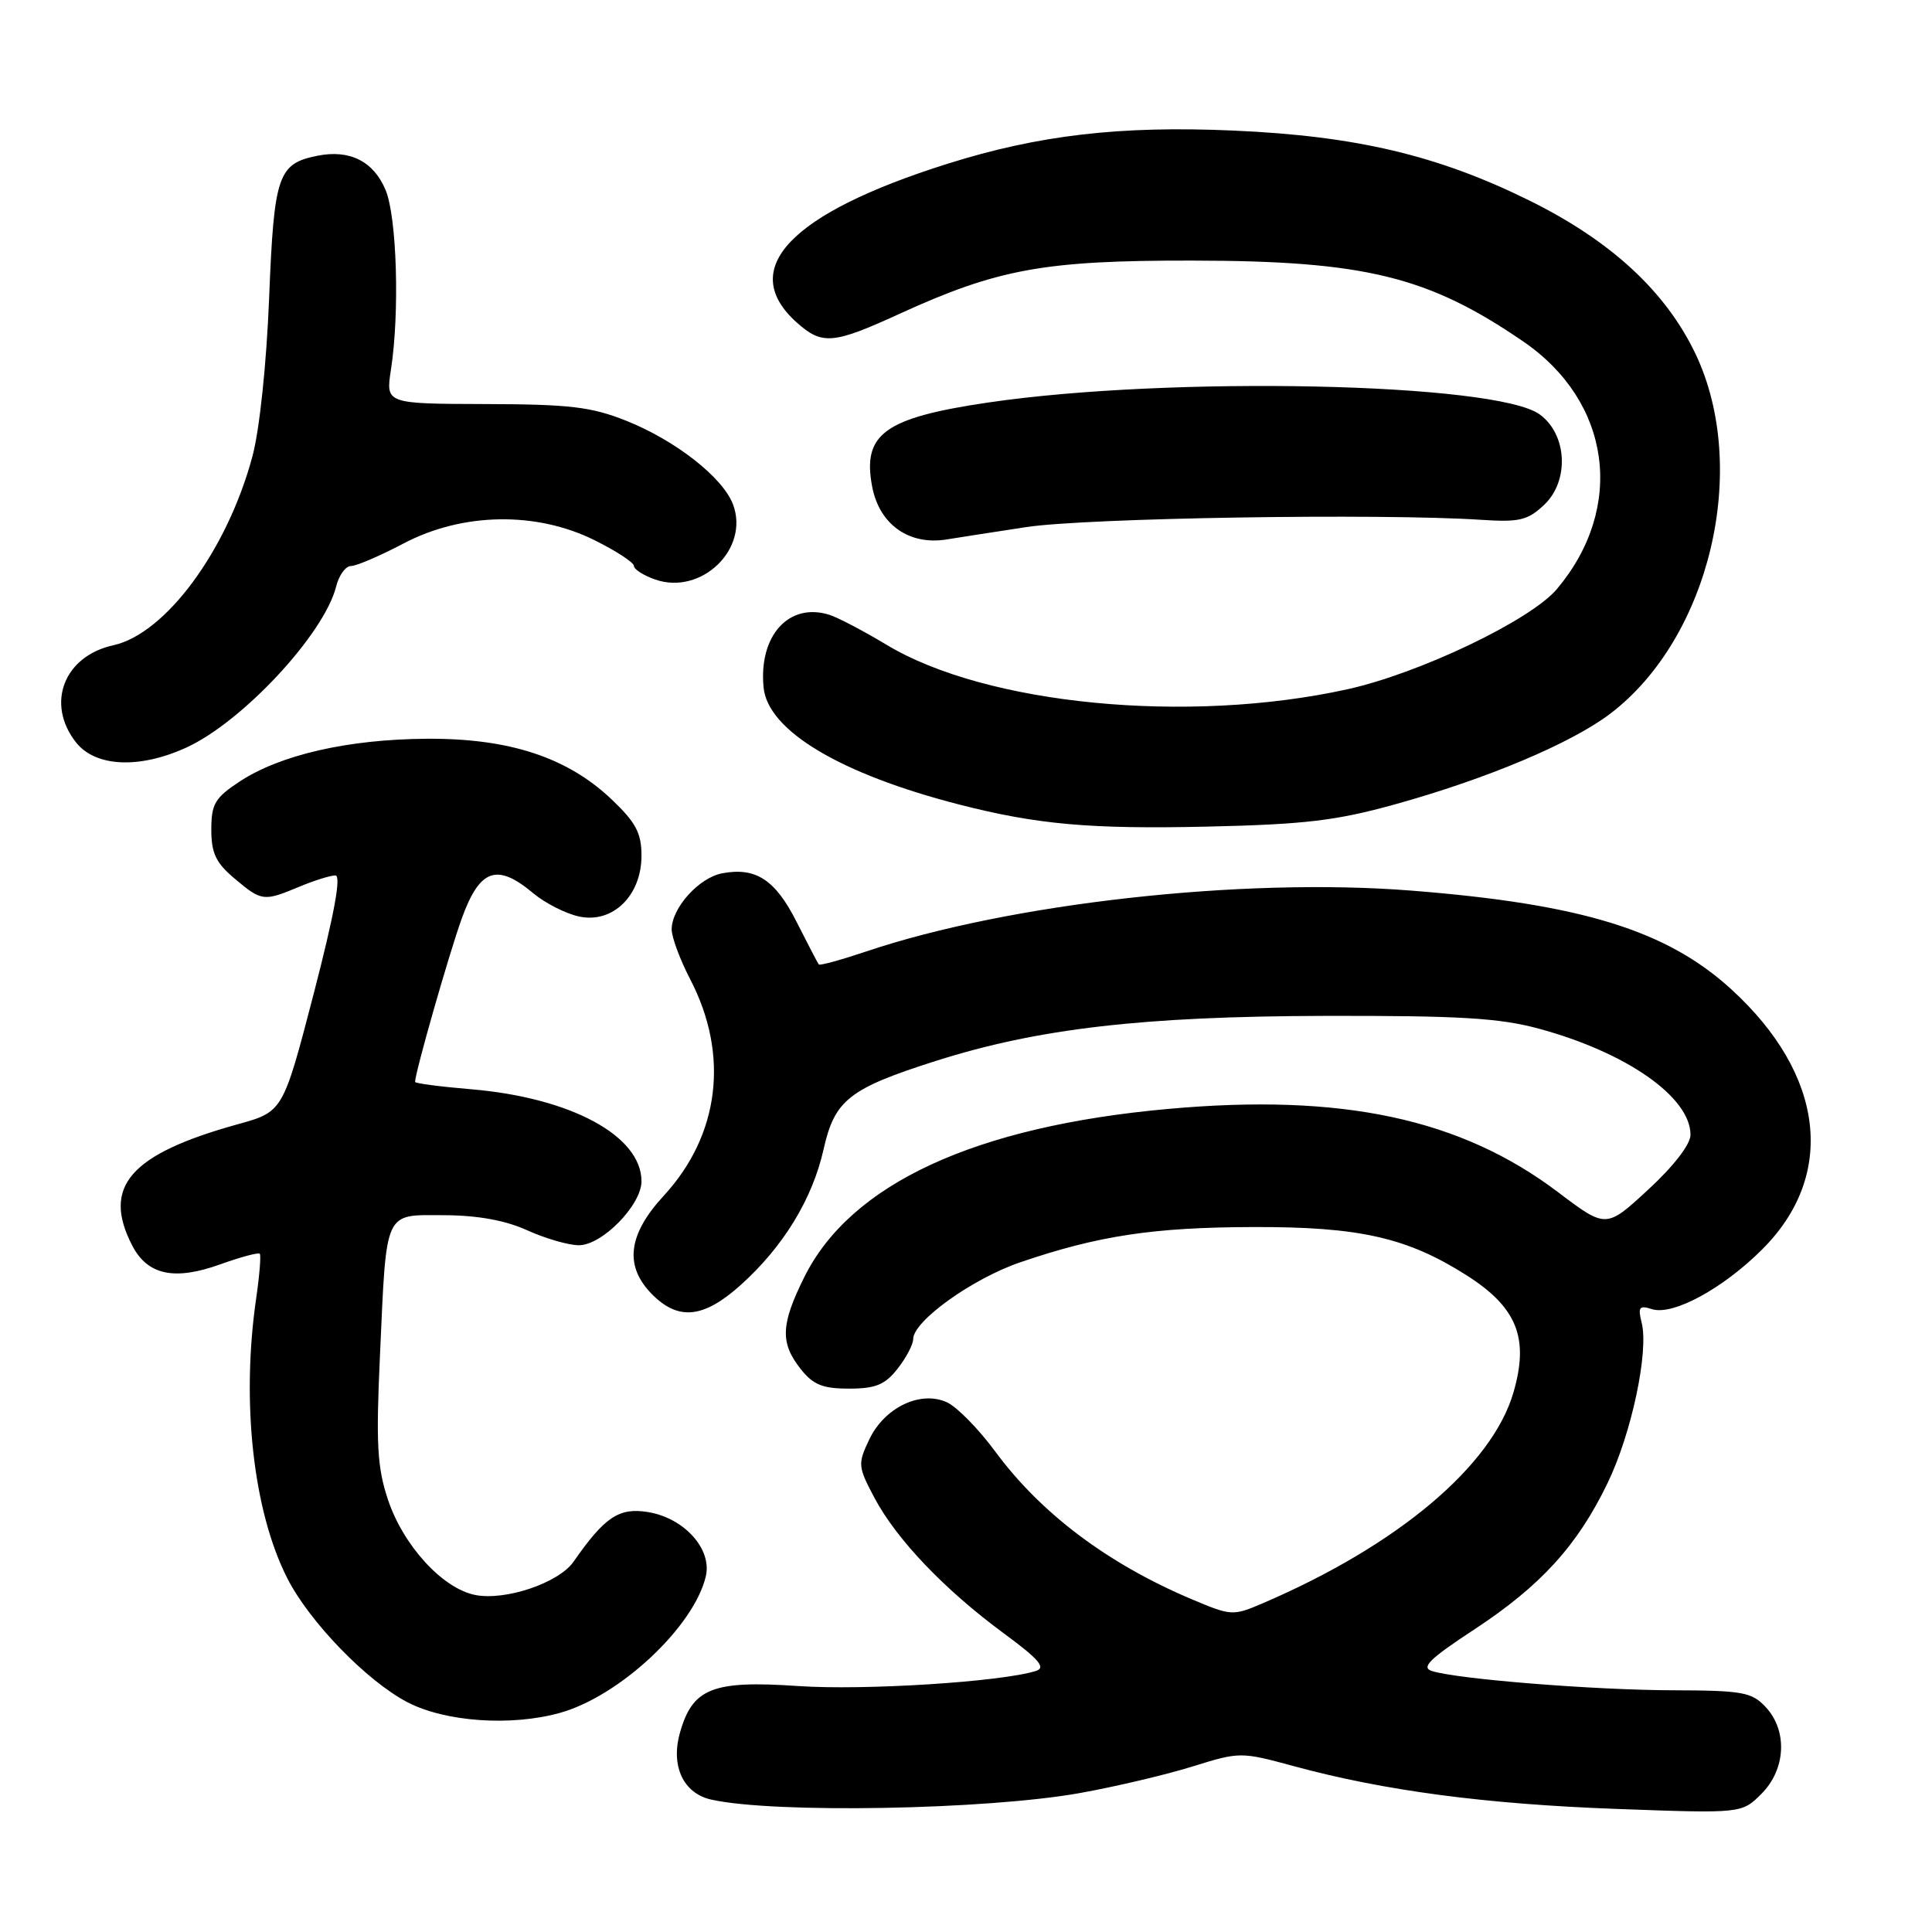 <?xml version="1.0" encoding="UTF-8" standalone="no"?>
<!DOCTYPE svg PUBLIC "-//W3C//DTD SVG 1.1//EN" "http://www.w3.org/Graphics/SVG/1.1/DTD/svg11.dtd" >
<svg xmlns="http://www.w3.org/2000/svg" xmlns:xlink="http://www.w3.org/1999/xlink" version="1.1" viewBox="0 0 256 256">
 <g >
 <path fill="currentColor"
d=" M 143.08 237.59 C 147.81 236.74 154.52 235.16 158.01 234.07 C 164.28 232.12 164.42 232.12 171.42 234.02 C 183.41 237.28 196.78 239.05 214.15 239.69 C 230.79 240.30 230.79 240.30 233.40 237.69 C 236.64 234.45 236.89 229.33 233.96 226.19 C 232.12 224.22 230.91 224.00 221.71 223.97 C 211.30 223.95 193.14 222.50 189.74 221.42 C 188.25 220.95 189.42 219.80 195.37 215.90 C 204.16 210.12 209.02 204.79 213.02 196.50 C 216.19 189.93 218.49 179.10 217.53 175.27 C 217.01 173.19 217.21 172.93 218.90 173.47 C 221.67 174.35 228.32 170.74 233.52 165.53 C 243.36 155.70 241.77 142.39 229.42 131.10 C 220.86 123.27 209.58 119.79 187.00 118.01 C 164.60 116.24 133.73 119.69 114.76 126.08 C 111.46 127.19 108.65 127.96 108.50 127.80 C 108.36 127.63 107.05 125.12 105.58 122.21 C 102.75 116.57 100.15 114.87 95.68 115.72 C 92.60 116.31 89.00 120.32 89.00 123.15 C 89.00 124.19 90.11 127.17 91.46 129.77 C 96.66 139.77 95.36 150.40 87.95 158.44 C 83.17 163.63 82.69 167.79 86.45 171.55 C 89.94 175.03 93.26 174.66 98.17 170.25 C 103.81 165.17 107.67 158.85 109.14 152.24 C 110.60 145.75 112.53 144.23 124.00 140.58 C 137.53 136.28 151.43 134.67 175.50 134.61 C 193.36 134.57 198.70 134.89 203.89 136.30 C 215.53 139.45 224.00 145.38 224.00 150.37 C 224.00 151.63 221.78 154.51 218.41 157.62 C 212.82 162.78 212.82 162.78 206.49 158.00 C 193.56 148.21 177.86 144.85 154.76 146.94 C 129.19 149.25 112.74 156.85 106.59 169.19 C 103.46 175.48 103.35 177.91 106.07 181.37 C 107.74 183.49 108.99 184.00 112.50 184.00 C 116.01 184.00 117.26 183.49 118.93 181.37 C 120.07 179.92 121.00 178.15 121.00 177.44 C 121.00 175.05 128.84 169.43 135.19 167.26 C 145.53 163.73 152.81 162.63 166.00 162.59 C 180.11 162.54 186.43 163.97 194.31 168.97 C 201.02 173.24 202.64 177.28 200.54 184.51 C 197.71 194.24 185.20 204.77 167.39 212.41 C 163.37 214.14 163.17 214.13 157.89 211.90 C 146.77 207.19 137.96 200.57 131.88 192.34 C 129.67 189.34 126.78 186.40 125.47 185.81 C 121.97 184.21 117.21 186.49 115.19 190.72 C 113.64 193.98 113.67 194.32 115.88 198.49 C 118.80 203.98 125.15 210.64 132.96 216.39 C 137.70 219.88 138.64 220.98 137.26 221.41 C 132.68 222.86 114.50 224.01 105.77 223.41 C 94.37 222.63 91.73 223.69 90.07 229.70 C 88.87 234.07 90.58 237.65 94.26 238.46 C 102.62 240.32 130.66 239.81 143.08 237.59 Z  M 74.18 226.97 C 82.09 224.77 91.93 215.58 93.52 208.89 C 94.39 205.27 90.65 201.12 85.82 200.35 C 82.02 199.74 80.12 201.01 76.00 206.93 C 74.04 209.75 66.95 212.14 62.95 211.34 C 58.62 210.47 53.42 204.77 51.40 198.69 C 49.98 194.44 49.81 191.28 50.35 179.55 C 51.23 160.09 50.82 161.00 58.87 161.02 C 63.30 161.04 66.95 161.70 69.86 163.02 C 72.26 164.11 75.34 165.00 76.71 165.00 C 79.79 165.00 85.00 159.67 85.00 156.53 C 85.00 150.50 75.64 145.45 62.41 144.33 C 58.33 143.99 55.00 143.55 55.00 143.36 C 55.00 142.13 59.47 126.49 61.17 121.75 C 63.56 115.12 65.84 114.31 70.67 118.37 C 72.23 119.67 74.95 121.06 76.72 121.44 C 81.17 122.41 85.00 118.69 85.00 113.39 C 85.00 110.38 84.26 108.99 81.06 105.94 C 75.17 100.34 67.46 97.81 56.50 97.89 C 46.12 97.96 37.12 100.02 31.75 103.56 C 28.48 105.71 28.00 106.53 28.00 109.93 C 28.00 113.05 28.61 114.34 31.08 116.41 C 34.67 119.44 34.94 119.47 39.65 117.50 C 41.63 116.67 43.78 116.00 44.44 116.00 C 45.24 116.00 44.30 121.13 41.57 131.66 C 37.50 147.31 37.50 147.31 31.50 148.97 C 17.22 152.93 13.48 157.23 17.52 165.04 C 19.55 168.96 23.11 169.72 29.19 167.53 C 31.89 166.56 34.24 165.93 34.42 166.13 C 34.60 166.33 34.39 168.97 33.95 172.00 C 31.94 185.80 33.55 200.28 38.09 209.17 C 41.03 214.93 48.62 222.76 53.98 225.55 C 58.99 228.16 67.69 228.77 74.18 226.97 Z  M 184.81 106.59 C 197.00 103.21 208.18 98.50 213.35 94.58 C 226.56 84.56 231.89 62.07 224.66 46.88 C 220.71 38.61 213.46 31.91 202.65 26.57 C 190.50 20.57 179.67 18.01 163.40 17.30 C 148.40 16.64 137.59 17.90 125.52 21.71 C 104.64 28.29 97.66 35.66 105.59 42.75 C 108.93 45.73 110.39 45.61 119.11 41.62 C 132.22 35.62 138.37 34.50 158.00 34.53 C 180.83 34.56 189.24 36.61 201.84 45.25 C 213.50 53.23 215.40 67.24 206.30 78.05 C 202.83 82.18 188.07 89.24 178.50 91.34 C 157.41 95.98 130.68 93.40 117.46 85.43 C 114.44 83.61 111.04 81.83 109.91 81.47 C 104.55 79.77 100.51 84.21 101.18 91.09 C 101.73 96.81 111.33 102.55 127.08 106.60 C 137.46 109.26 144.45 109.88 160.00 109.53 C 172.88 109.24 177.07 108.74 184.81 106.59 Z  M 24.64 99.08 C 32.09 95.70 42.95 84.03 44.54 77.72 C 44.91 76.22 45.80 75.00 46.51 75.00 C 47.22 75.00 50.36 73.65 53.50 72.00 C 61.29 67.90 71.08 67.74 78.80 71.59 C 81.66 73.01 84.00 74.54 84.00 74.99 C 84.00 75.44 85.27 76.25 86.82 76.79 C 92.94 78.92 99.36 72.71 97.12 66.82 C 95.77 63.26 89.51 58.36 83.00 55.76 C 78.33 53.90 75.50 53.57 64.30 53.54 C 51.11 53.50 51.11 53.50 51.80 49.00 C 52.97 41.47 52.59 28.74 51.09 25.17 C 49.49 21.36 46.33 19.78 42.05 20.64 C 36.82 21.69 36.31 23.20 35.66 39.50 C 35.31 48.25 34.39 57.00 33.44 60.50 C 30.10 72.92 21.95 83.97 15.02 85.50 C 8.46 86.94 6.04 93.24 10.07 98.37 C 12.64 101.62 18.41 101.91 24.64 99.08 Z  M 136.00 69.84 C 144.04 68.62 182.94 68.00 196.29 68.88 C 201.30 69.21 202.43 68.95 204.59 66.91 C 207.98 63.73 207.67 57.54 204.00 54.90 C 198.19 50.71 155.00 49.79 130.91 53.34 C 117.21 55.36 114.25 57.50 115.56 64.45 C 116.51 69.51 120.47 72.31 125.50 71.47 C 126.60 71.29 131.32 70.55 136.00 69.84 Z "/>
</g>
</svg>